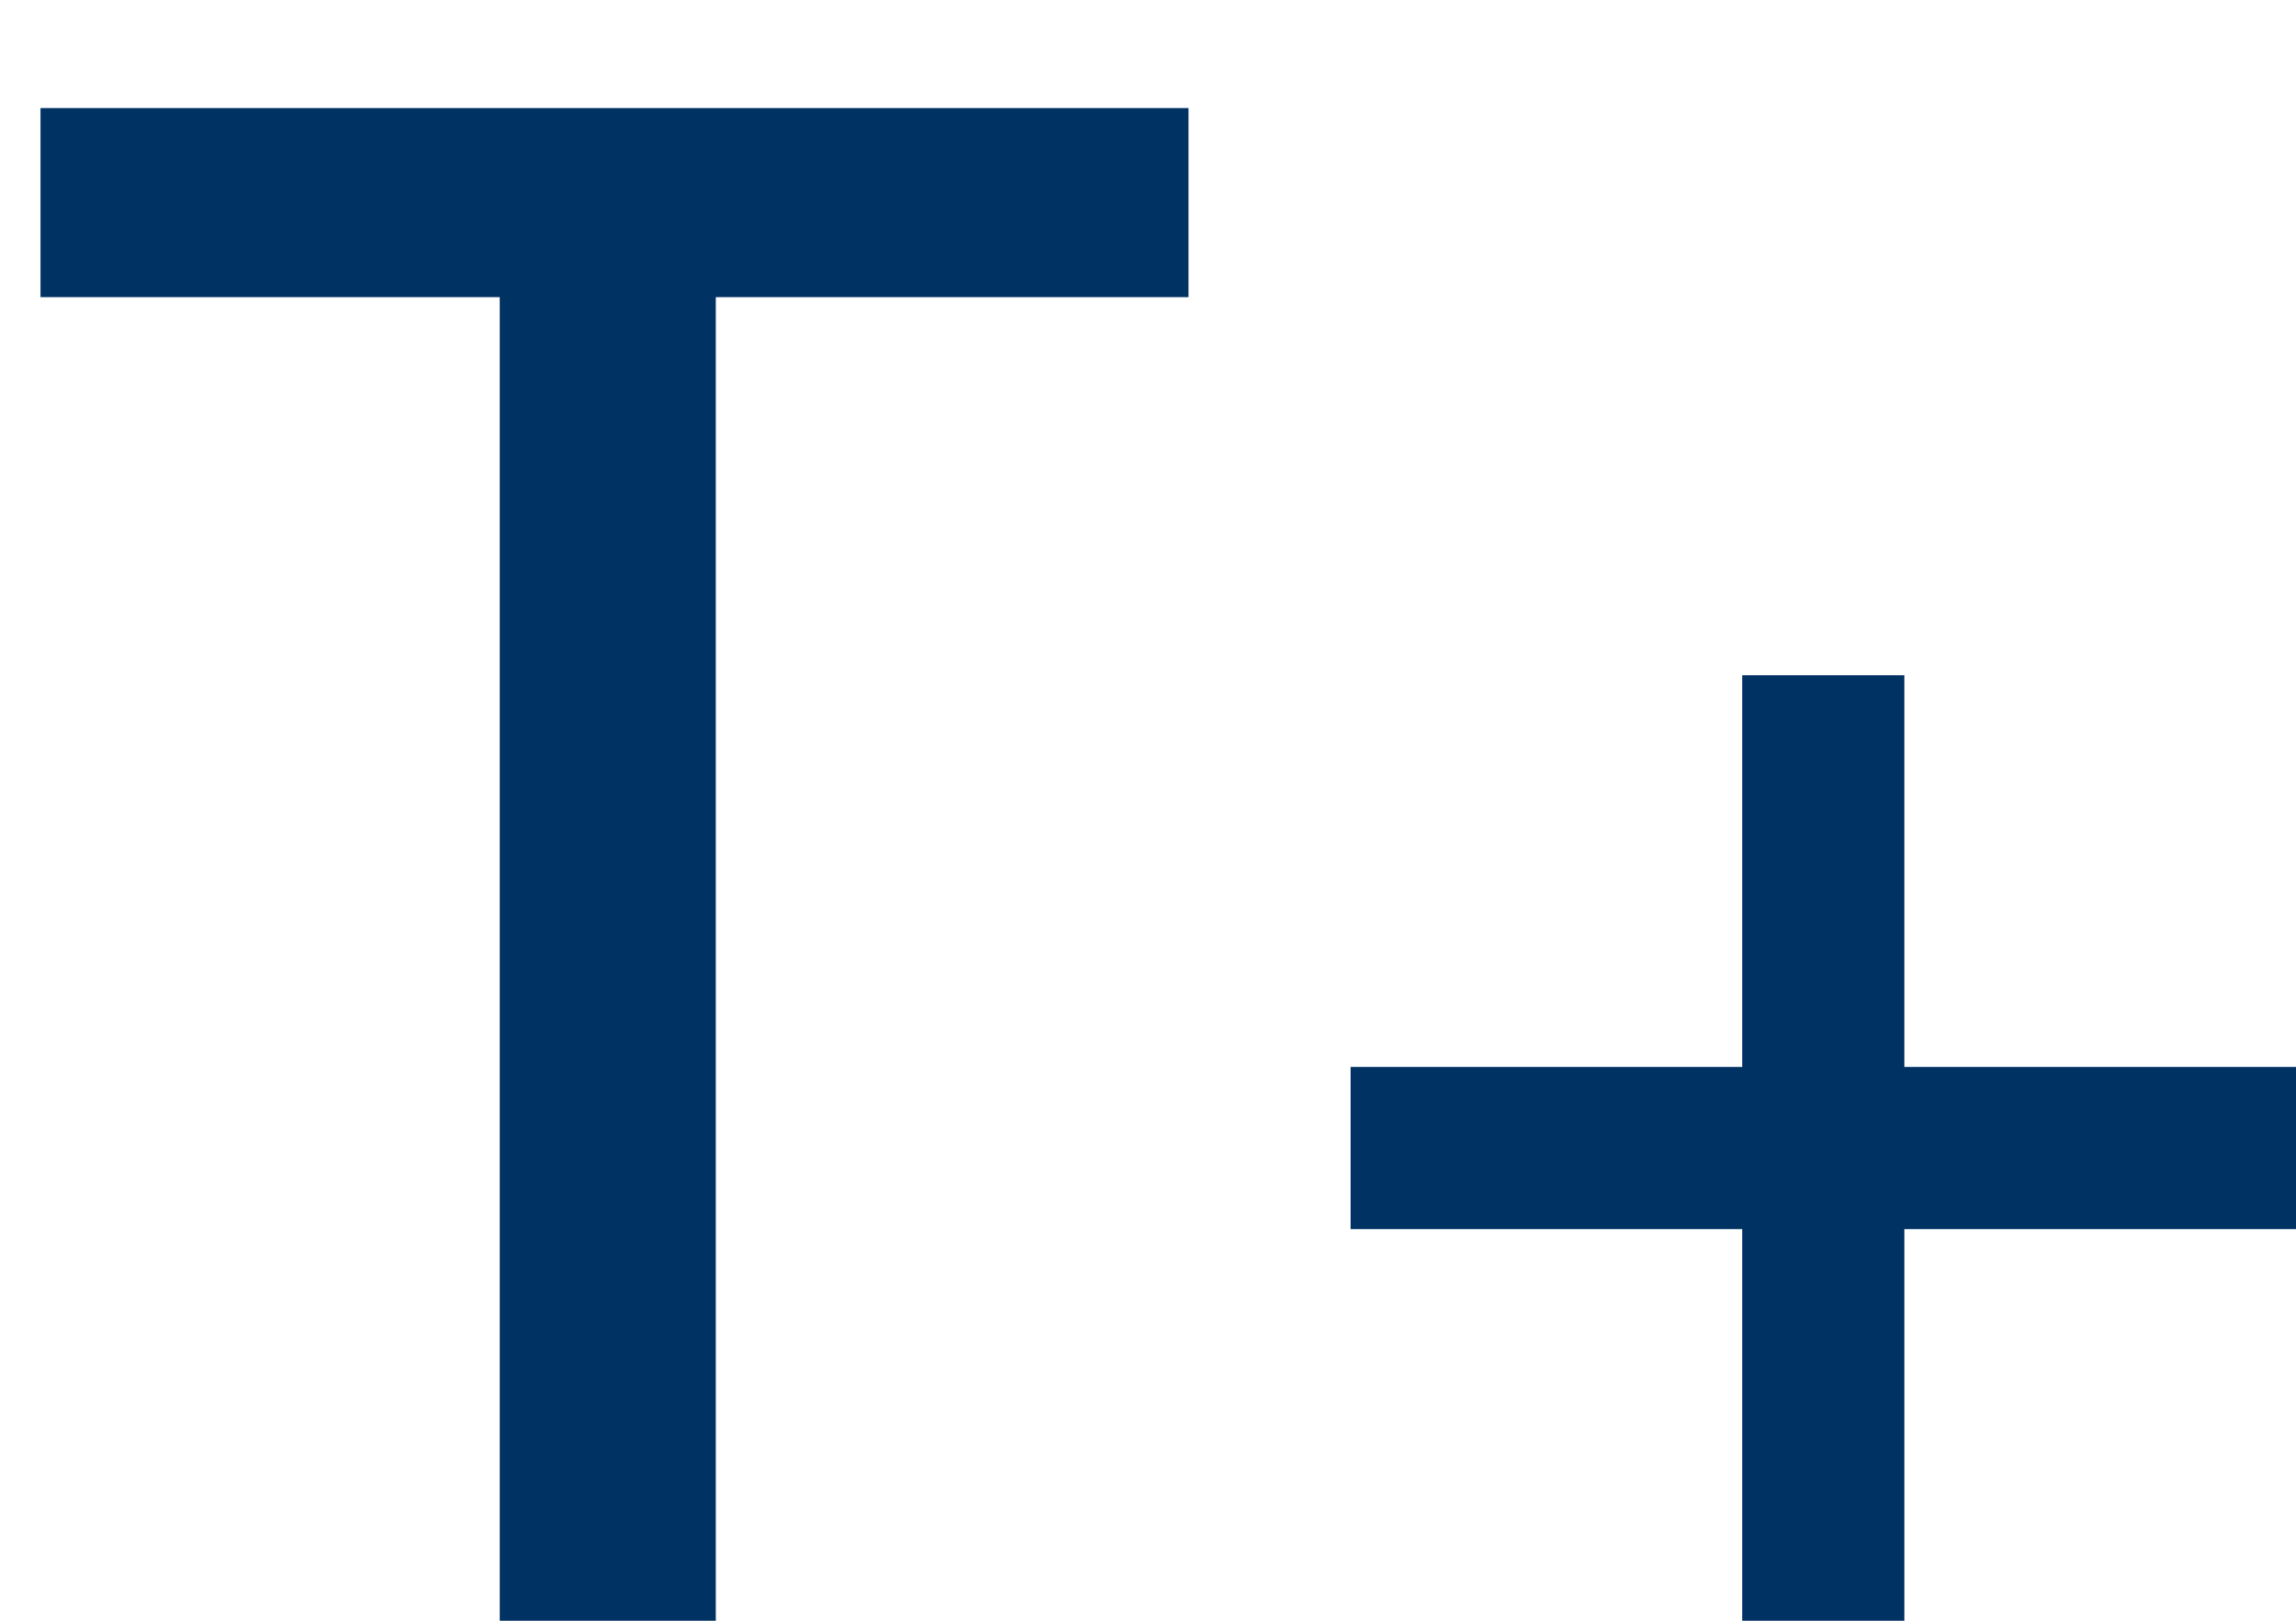 <?xml version="1.0" encoding="utf-8"?>
<!-- Generator: Adobe Illustrator 23.0.2, SVG Export Plug-In . SVG Version: 6.00 Build 0)  -->
<svg version="1.1" id="Layer_1" xmlns="http://www.w3.org/2000/svg" xmlns:xlink="http://www.w3.org/1999/xlink" x="0px" y="0px"
	 viewBox="0 0 17 12" style="enable-background:new 0 0 17 12;" xml:space="preserve">
<style type="text/css">
	.st0{fill:#013264;}
</style>
<path class="st0" d="M10,9.1V7.9h2.9V5h1.2v2.9H17v1.2h-2.9V12h-1.2V9.1H10z M3.7,12V2.2H0.3V0.8h8.5v1.4H5.3V12H3.7z"/>
</svg>
